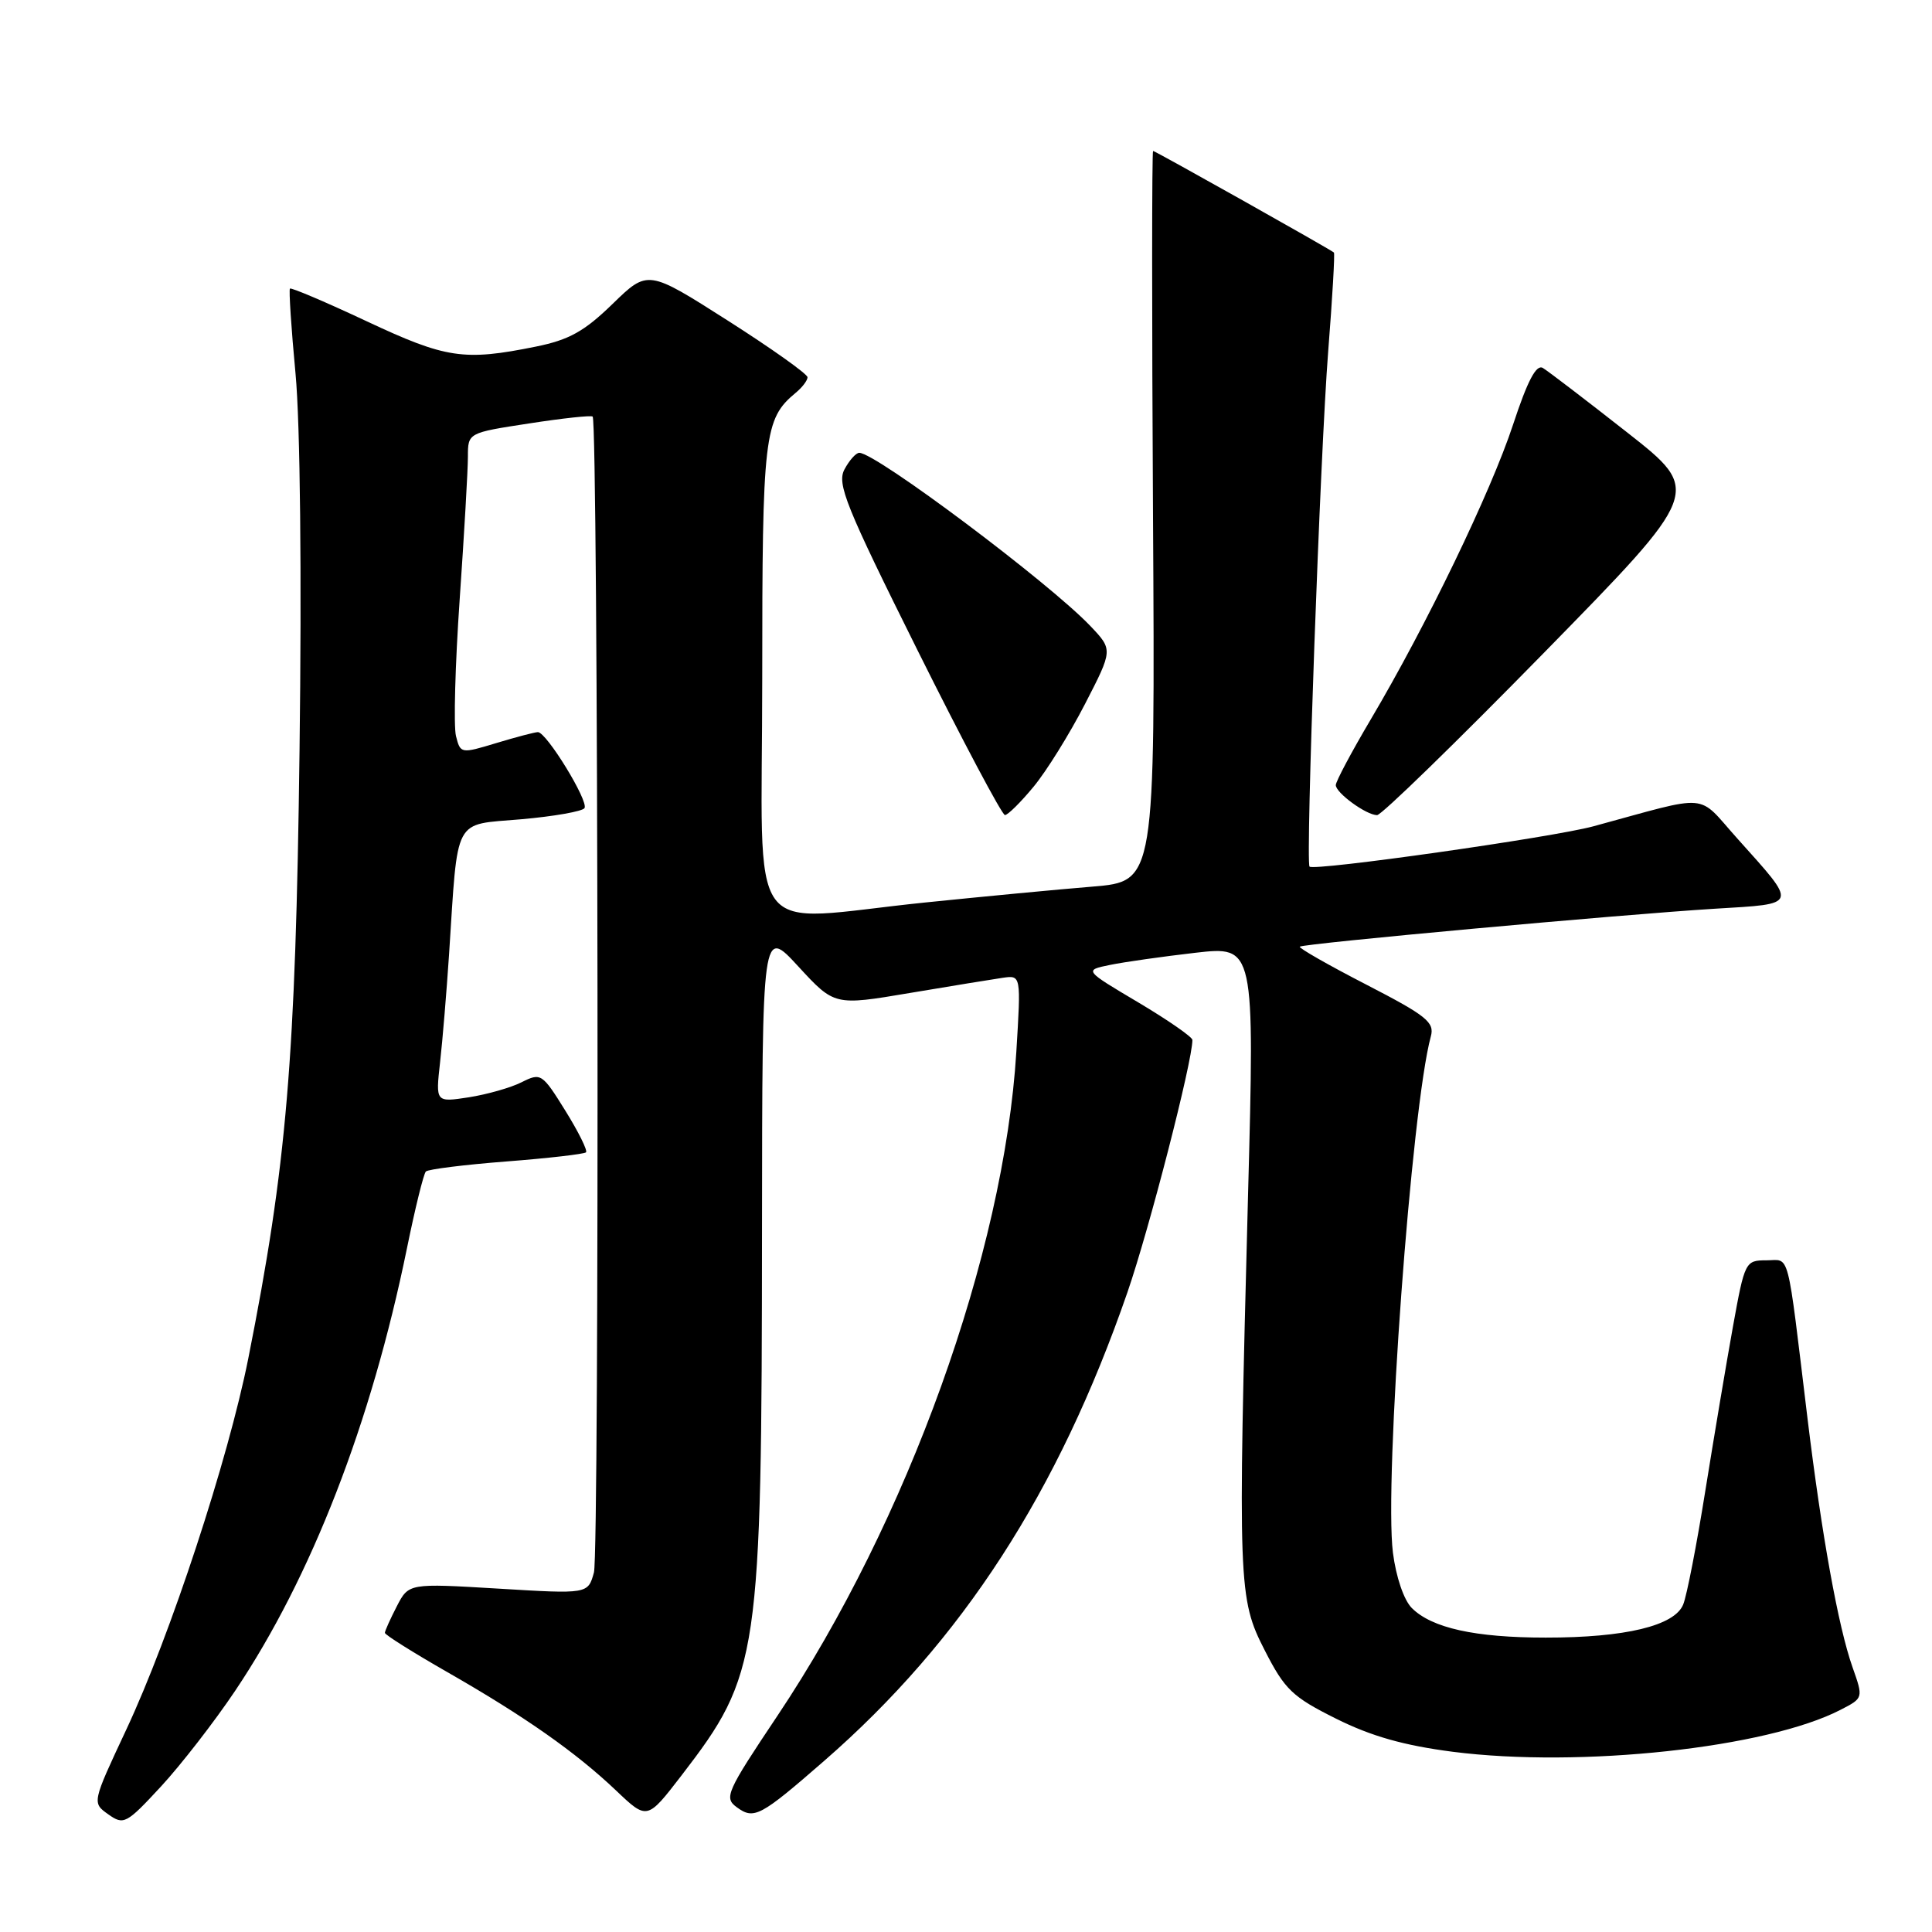 <?xml version="1.0" encoding="UTF-8" standalone="no"?>
<!DOCTYPE svg PUBLIC "-//W3C//DTD SVG 1.1//EN" "http://www.w3.org/Graphics/SVG/1.1/DTD/svg11.dtd" >
<svg xmlns="http://www.w3.org/2000/svg" xmlns:xlink="http://www.w3.org/1999/xlink" version="1.1" viewBox="0 0 256 256">
 <g >
 <path fill="currentColor"
d=" M 31.16 224.04 C 41.25 209.01 49.19 188.56 53.92 165.42 C 55.00 160.12 56.13 155.53 56.43 155.23 C 56.74 154.93 61.54 154.33 67.10 153.90 C 72.67 153.47 77.41 152.92 77.65 152.69 C 77.88 152.45 76.65 149.97 74.91 147.17 C 71.84 142.23 71.67 142.12 69.12 143.40 C 67.68 144.13 64.52 145.02 62.11 145.40 C 57.72 146.07 57.72 146.07 58.31 140.78 C 58.64 137.88 59.17 131.45 59.50 126.50 C 60.71 107.95 59.97 109.35 69.02 108.56 C 73.39 108.18 77.18 107.51 77.45 107.08 C 78.02 106.15 72.40 96.99 71.27 97.01 C 70.85 97.02 68.37 97.67 65.76 98.46 C 61.07 99.88 61.01 99.87 60.42 97.53 C 60.09 96.22 60.31 88.08 60.91 79.42 C 61.51 70.77 62.00 62.26 62.00 60.52 C 62.00 57.35 62.00 57.35 70.10 56.11 C 74.55 55.42 78.35 55.01 78.53 55.20 C 79.27 55.94 79.44 205.72 78.70 208.36 C 77.91 211.22 77.91 211.22 66.03 210.50 C 54.16 209.79 54.16 209.79 52.58 212.84 C 51.71 214.53 51.00 216.11 51.00 216.36 C 51.00 216.62 54.71 218.95 59.25 221.55 C 69.51 227.42 76.29 232.18 81.63 237.25 C 85.75 241.17 85.75 241.17 90.30 235.26 C 100.62 221.84 100.93 219.73 100.97 162.68 C 101.00 122.86 101.00 122.86 105.78 128.06 C 110.57 133.26 110.57 133.26 120.53 131.58 C 126.01 130.66 131.58 129.75 132.89 129.56 C 135.29 129.22 135.29 129.22 134.67 139.36 C 133.04 166.06 120.29 201.51 103.00 227.37 C 96.25 237.46 95.91 238.22 97.63 239.47 C 99.91 241.14 100.73 240.71 109.20 233.33 C 127.48 217.42 140.23 197.72 149.39 171.24 C 152.28 162.88 158.00 140.67 158.00 137.80 C 158.00 137.41 154.77 135.17 150.82 132.82 C 143.64 128.56 143.64 128.56 147.07 127.86 C 148.96 127.47 154.04 126.75 158.37 126.25 C 166.25 125.35 166.25 125.35 165.37 158.42 C 164.01 210.24 164.06 211.79 167.59 218.69 C 170.24 223.88 171.25 224.85 177.03 227.73 C 181.70 230.06 186.01 231.28 192.50 232.12 C 209.41 234.28 234.13 231.61 243.90 226.55 C 246.91 225.00 246.91 225.00 245.47 220.92 C 243.58 215.57 241.39 203.43 239.51 188.00 C 236.72 165.01 237.24 167.00 234.04 167.00 C 231.27 167.00 231.18 167.18 229.63 175.75 C 228.76 180.56 227.12 190.35 225.97 197.50 C 224.83 204.65 223.51 211.45 223.03 212.61 C 221.88 215.43 215.34 217.00 204.81 216.99 C 195.44 216.99 189.72 215.72 187.07 213.07 C 186.02 212.02 184.98 208.96 184.57 205.74 C 183.39 196.28 187.03 146.73 189.59 137.34 C 190.11 135.46 189.05 134.60 181.05 130.47 C 176.02 127.88 172.05 125.61 172.23 125.44 C 172.64 125.03 214.72 121.18 227.24 120.41 C 238.41 119.73 238.28 120.12 230.19 111.09 C 224.74 105.02 226.92 105.20 211.13 109.49 C 205.72 110.96 174.10 115.45 173.52 114.83 C 172.98 114.25 174.94 59.98 175.99 46.59 C 176.55 39.48 176.89 33.57 176.75 33.46 C 176.21 33.00 153.07 20.00 152.79 20.00 C 152.63 20.00 152.62 41.78 152.78 68.39 C 153.06 116.79 153.06 116.79 144.78 117.48 C 140.22 117.85 130.26 118.80 122.64 119.58 C 98.31 122.07 101.00 125.76 101.00 89.95 C 101.00 57.61 101.24 55.53 105.43 52.05 C 106.30 51.34 107.00 50.41 107.00 49.99 C 107.00 49.56 102.24 46.18 96.42 42.47 C 85.84 35.73 85.84 35.73 81.17 40.27 C 77.43 43.91 75.40 45.04 70.99 45.93 C 61.46 47.86 59.10 47.50 48.61 42.58 C 43.18 40.03 38.59 38.08 38.42 38.24 C 38.26 38.41 38.59 43.48 39.16 49.52 C 39.78 56.10 39.99 76.12 39.69 99.50 C 39.17 140.48 37.99 154.37 32.90 180.00 C 30.23 193.41 22.57 216.73 16.73 229.19 C 12.19 238.88 12.19 238.88 14.35 240.41 C 16.39 241.86 16.74 241.68 21.33 236.72 C 23.98 233.85 28.41 228.14 31.16 224.04 Z  M 136.95 104.25 C 138.66 102.19 141.72 97.26 143.76 93.30 C 147.47 86.10 147.47 86.10 144.49 82.96 C 139.01 77.20 116.07 60.00 113.86 60.00 C 113.42 60.00 112.54 60.99 111.90 62.19 C 110.87 64.11 112.05 67.03 121.59 86.19 C 127.57 98.19 132.78 108.00 133.16 108.00 C 133.54 108.00 135.25 106.31 136.95 104.25 Z  M 204.52 86.56 C 225.54 65.10 225.54 65.10 215.61 57.30 C 210.15 53.01 205.12 49.17 204.44 48.76 C 203.57 48.23 202.41 50.43 200.49 56.26 C 197.55 65.18 189.04 82.81 181.63 95.33 C 179.08 99.64 177.00 103.55 177.00 104.03 C 177.00 105.06 181.03 108.00 182.47 108.01 C 183.04 108.02 192.96 98.36 204.52 86.56 Z "/>
</g>
</svg>